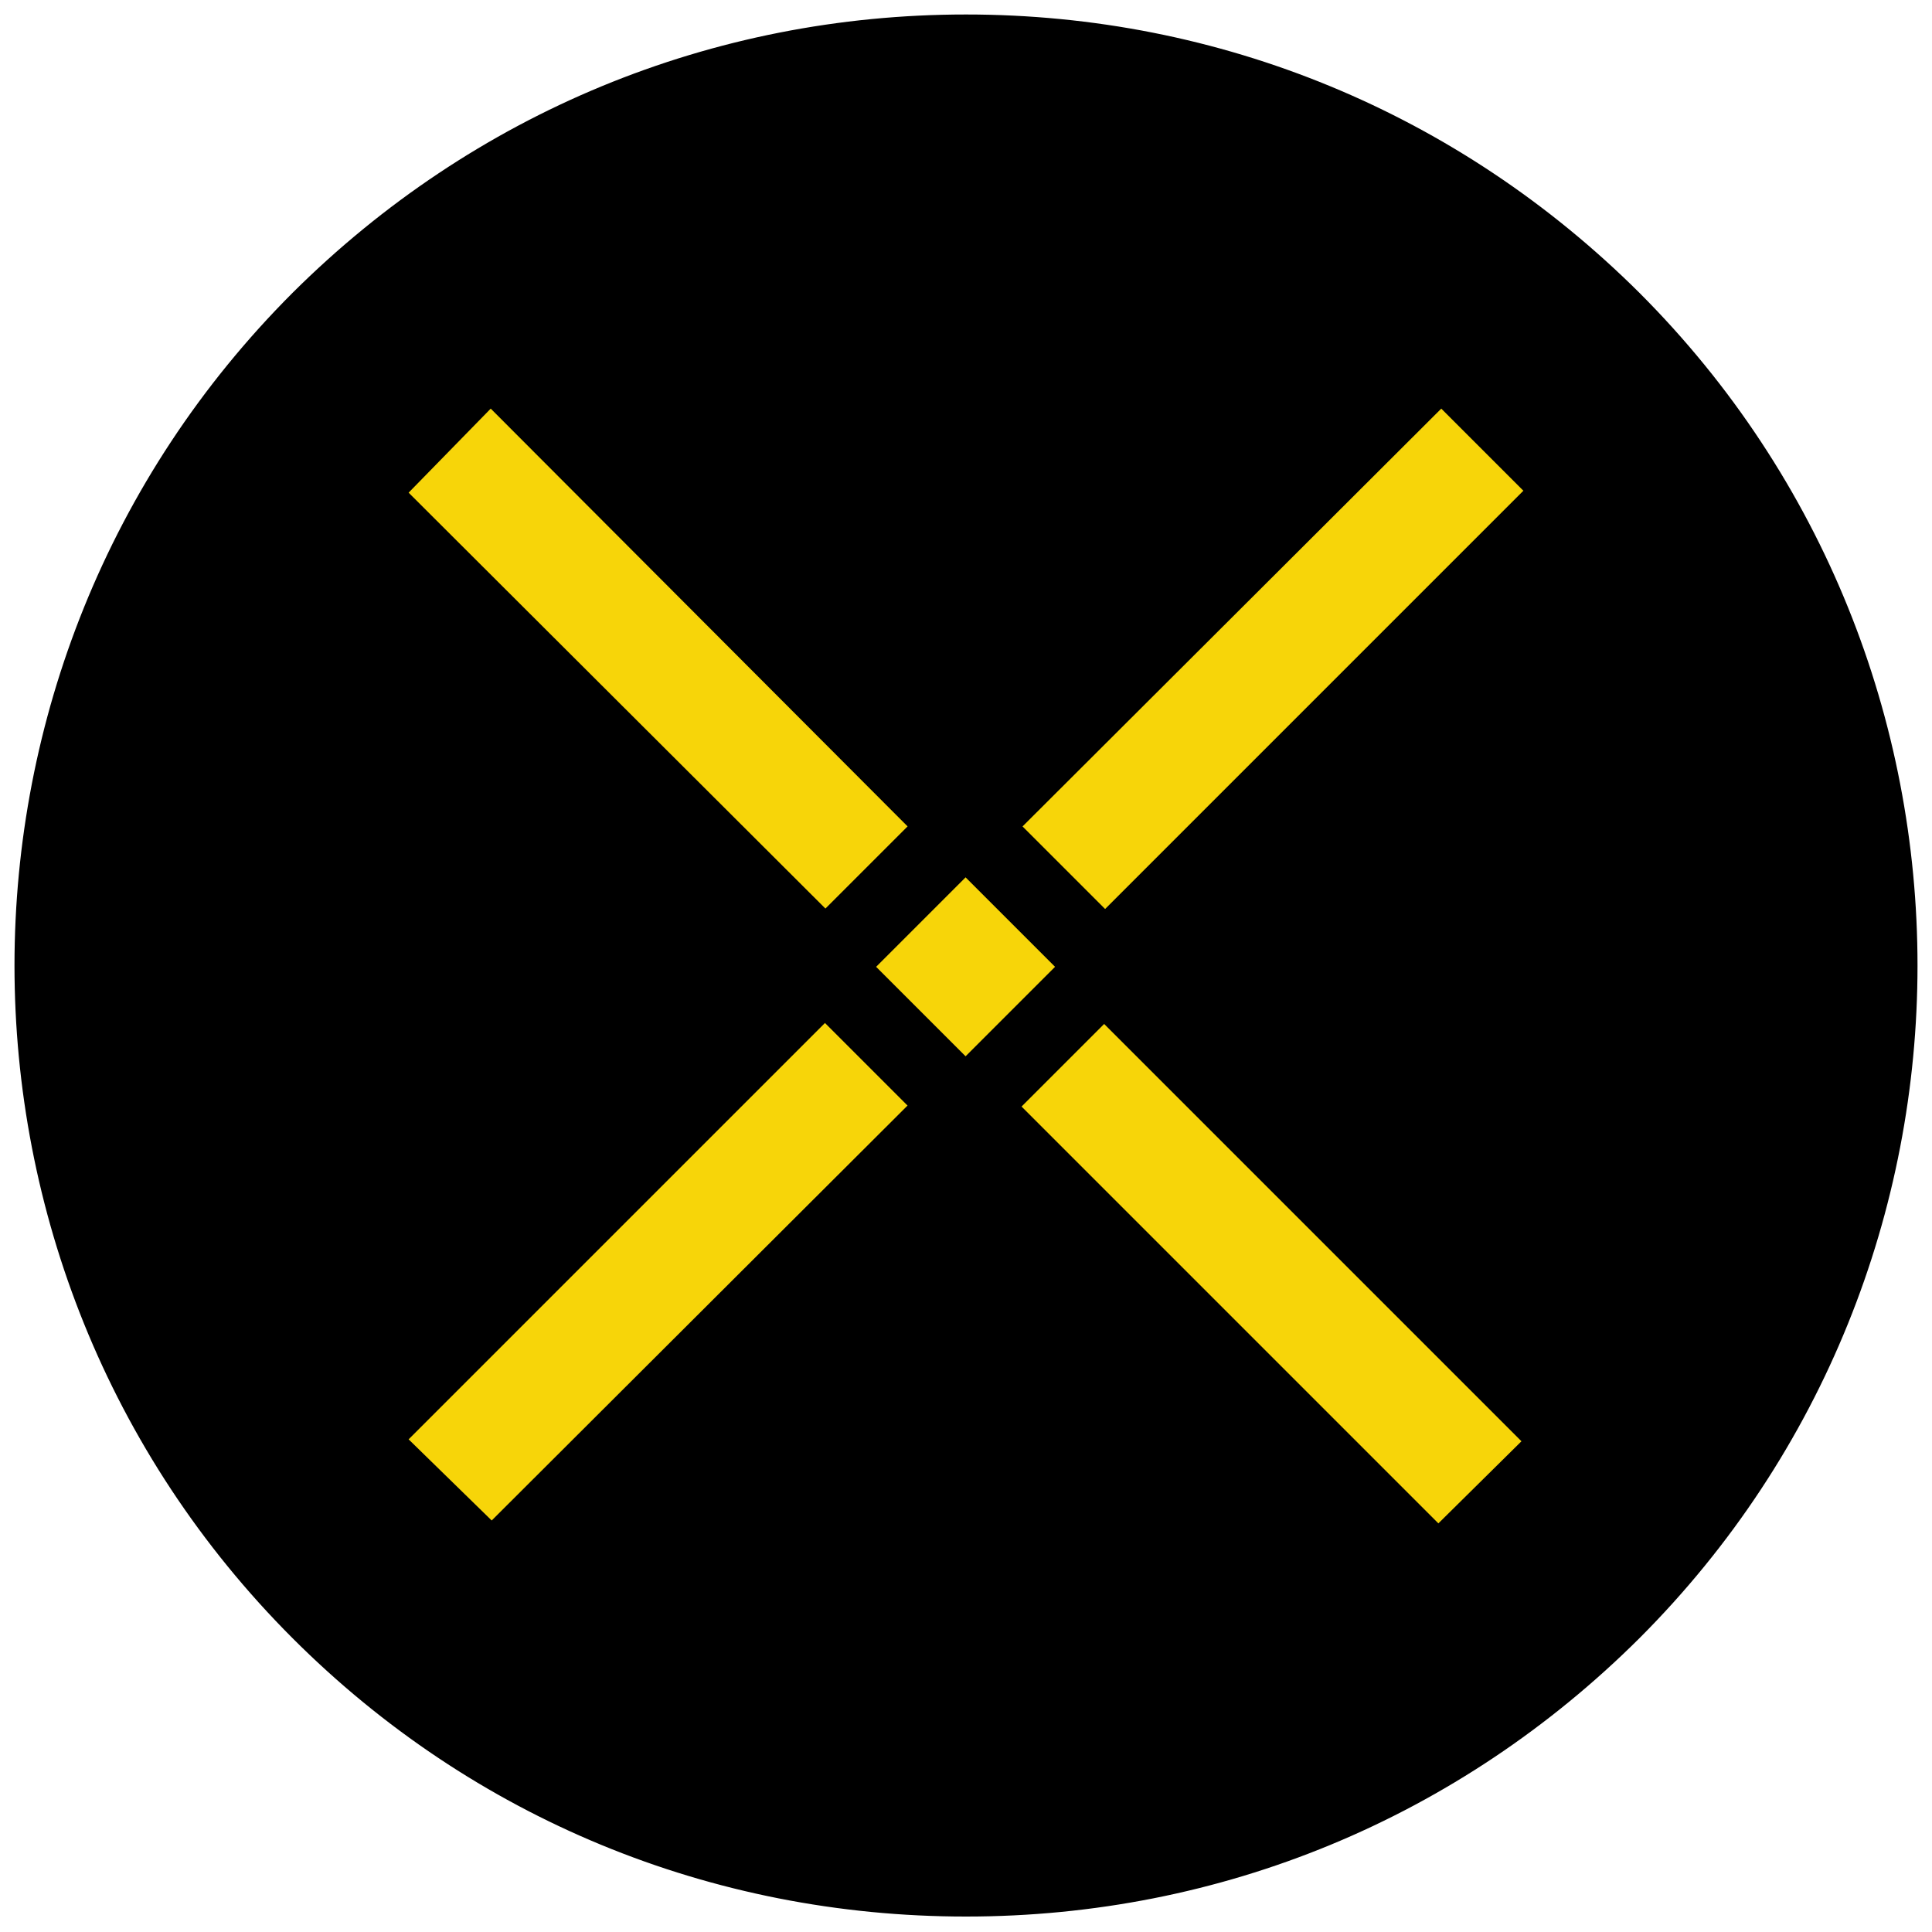 <?xml version="1.0" encoding="utf-8"?>
<!-- Generator: Adobe Illustrator 22.1.0, SVG Export Plug-In . SVG Version: 6.00 Build 0)  -->
<svg version="1.0" id="Livello_1" xmlns="http://www.w3.org/2000/svg" xmlns:xlink="http://www.w3.org/1999/xlink" x="0px" y="0px"
	 viewBox="0 0 200 200" style="enable-background:new 0 0 200 200;" xml:space="preserve">
<style type="text/css">
	.st0{fill:#F7D509;}
</style>
<g>
	<path d="M100,198c-26.2,0-50.8-10.2-69.3-28.7S2,126.2,2,100s10.2-50.8,28.7-69.3S73.8,2,100,2s50.8,10.2,69.3,28.7
		c38.2,38.2,38.2,100.4,0,138.6C150.8,187.8,126.2,198,100,198z"/>
	<path d="M100,2.5c25,0,49.9,9.5,68.9,28.6c38.1,38.1,38.1,99.8,0,137.9c-19,19-44,28.6-68.9,28.6s-49.9-9.5-68.9-28.6
		C-7,130.9-7,69.1,31.1,31.1C50.1,12,75,2.5,100,2.5 M100,1.5c-26.3,0-51,10.2-69.7,28.8c-38.4,38.4-38.4,100.9,0,139.3
		c18.6,18.6,43.3,28.8,69.7,28.8s51-10.2,69.7-28.8c38.4-38.4,38.4-100.9,0-139.3C151,11.7,126.3,1.5,100,1.5L100,1.5z"/>
</g>
<rect x="93.4" y="93.5" transform="matrix(0.707 -0.707 0.707 0.707 -41.443 100.013)" class="st0" width="13.1" height="13.1"/>
<g>
	<polygon class="st0" points="103.6,87.8 149.2,42.3 157.7,50.8 112.2,96.3 	"/>
	<polygon class="st0" points="42.3,149 87.9,103.4 96.4,112 50.9,157.4 	"/>
	<polygon class="st0" points="111.9,103.6 157.5,149.2 148.9,157.7 103.5,112.3 	"/>
	<polygon class="st0" points="50.8,42.3 96.3,87.9 87.8,96.4 42.3,51 	"/>
</g>
<path d="M100,88.8l11.2,11.2L100,111.2L88.8,100L100,88.8 M100,79.5l-2.4,2.4L81.9,97.6l-2.4,2.4l2.4,2.4l15.6,15.6l2.4,2.4l2.4-2.4
	l15.6-15.6l2.4-2.4l-2.4-2.4l-15.6-15.6L100,79.5L100,79.5z"/>
</svg>
